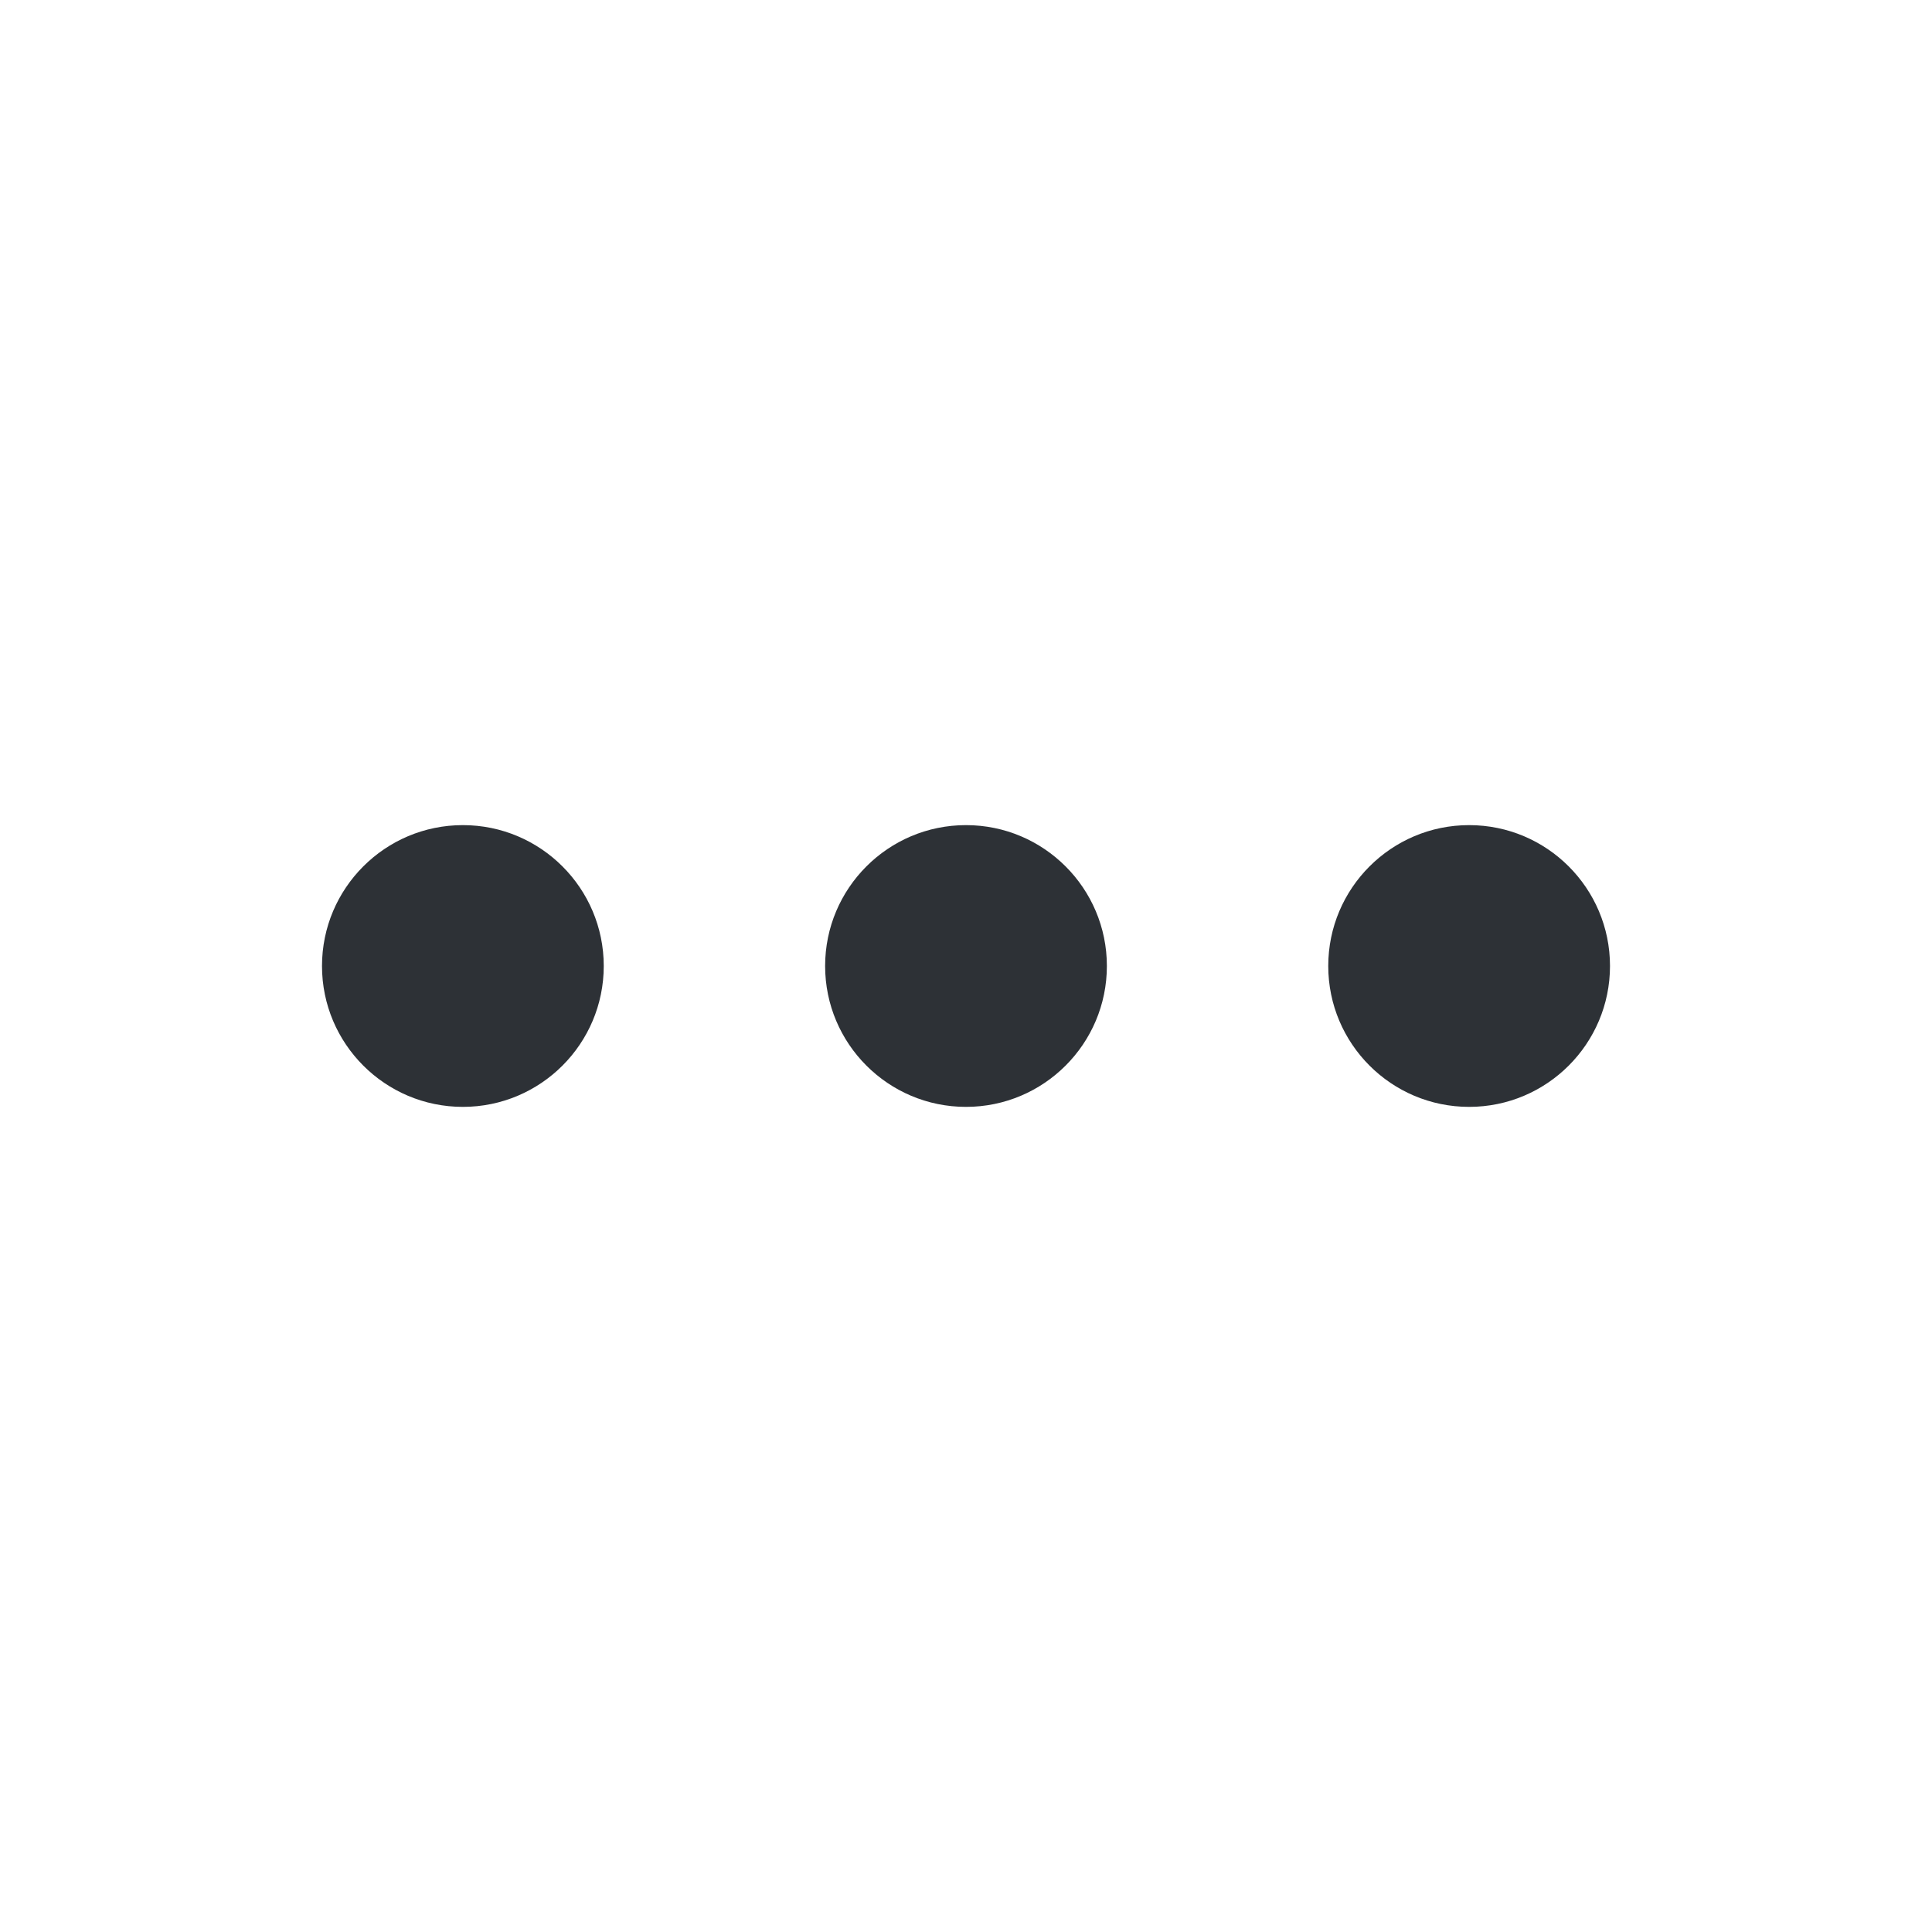 <svg width="24" height="24" viewBox="0 0 24 24" fill="none" xmlns="http://www.w3.org/2000/svg">
<path d="M7.5 12C7.5 12.966 6.716 13.75 5.75 13.75C4.784 13.75 4 12.966 4 12C4 11.034 4.784 10.25 5.75 10.25C6.716 10.25 7.5 11.034 7.5 12Z" fill="#2D3136"/>
<path d="M13.75 12C13.75 12.966 12.966 13.75 12 13.75C11.034 13.75 10.25 12.966 10.25 12C10.25 11.034 11.034 10.25 12 10.25C12.966 10.25 13.75 11.034 13.75 12Z" fill="#2D3136"/>
<path d="M18.25 13.75C19.216 13.75 20 12.966 20 12C20 11.034 19.216 10.25 18.25 10.25C17.284 10.25 16.5 11.034 16.5 12C16.5 12.966 17.284 13.75 18.25 13.75Z" fill="#2D3136"/>
</svg>
